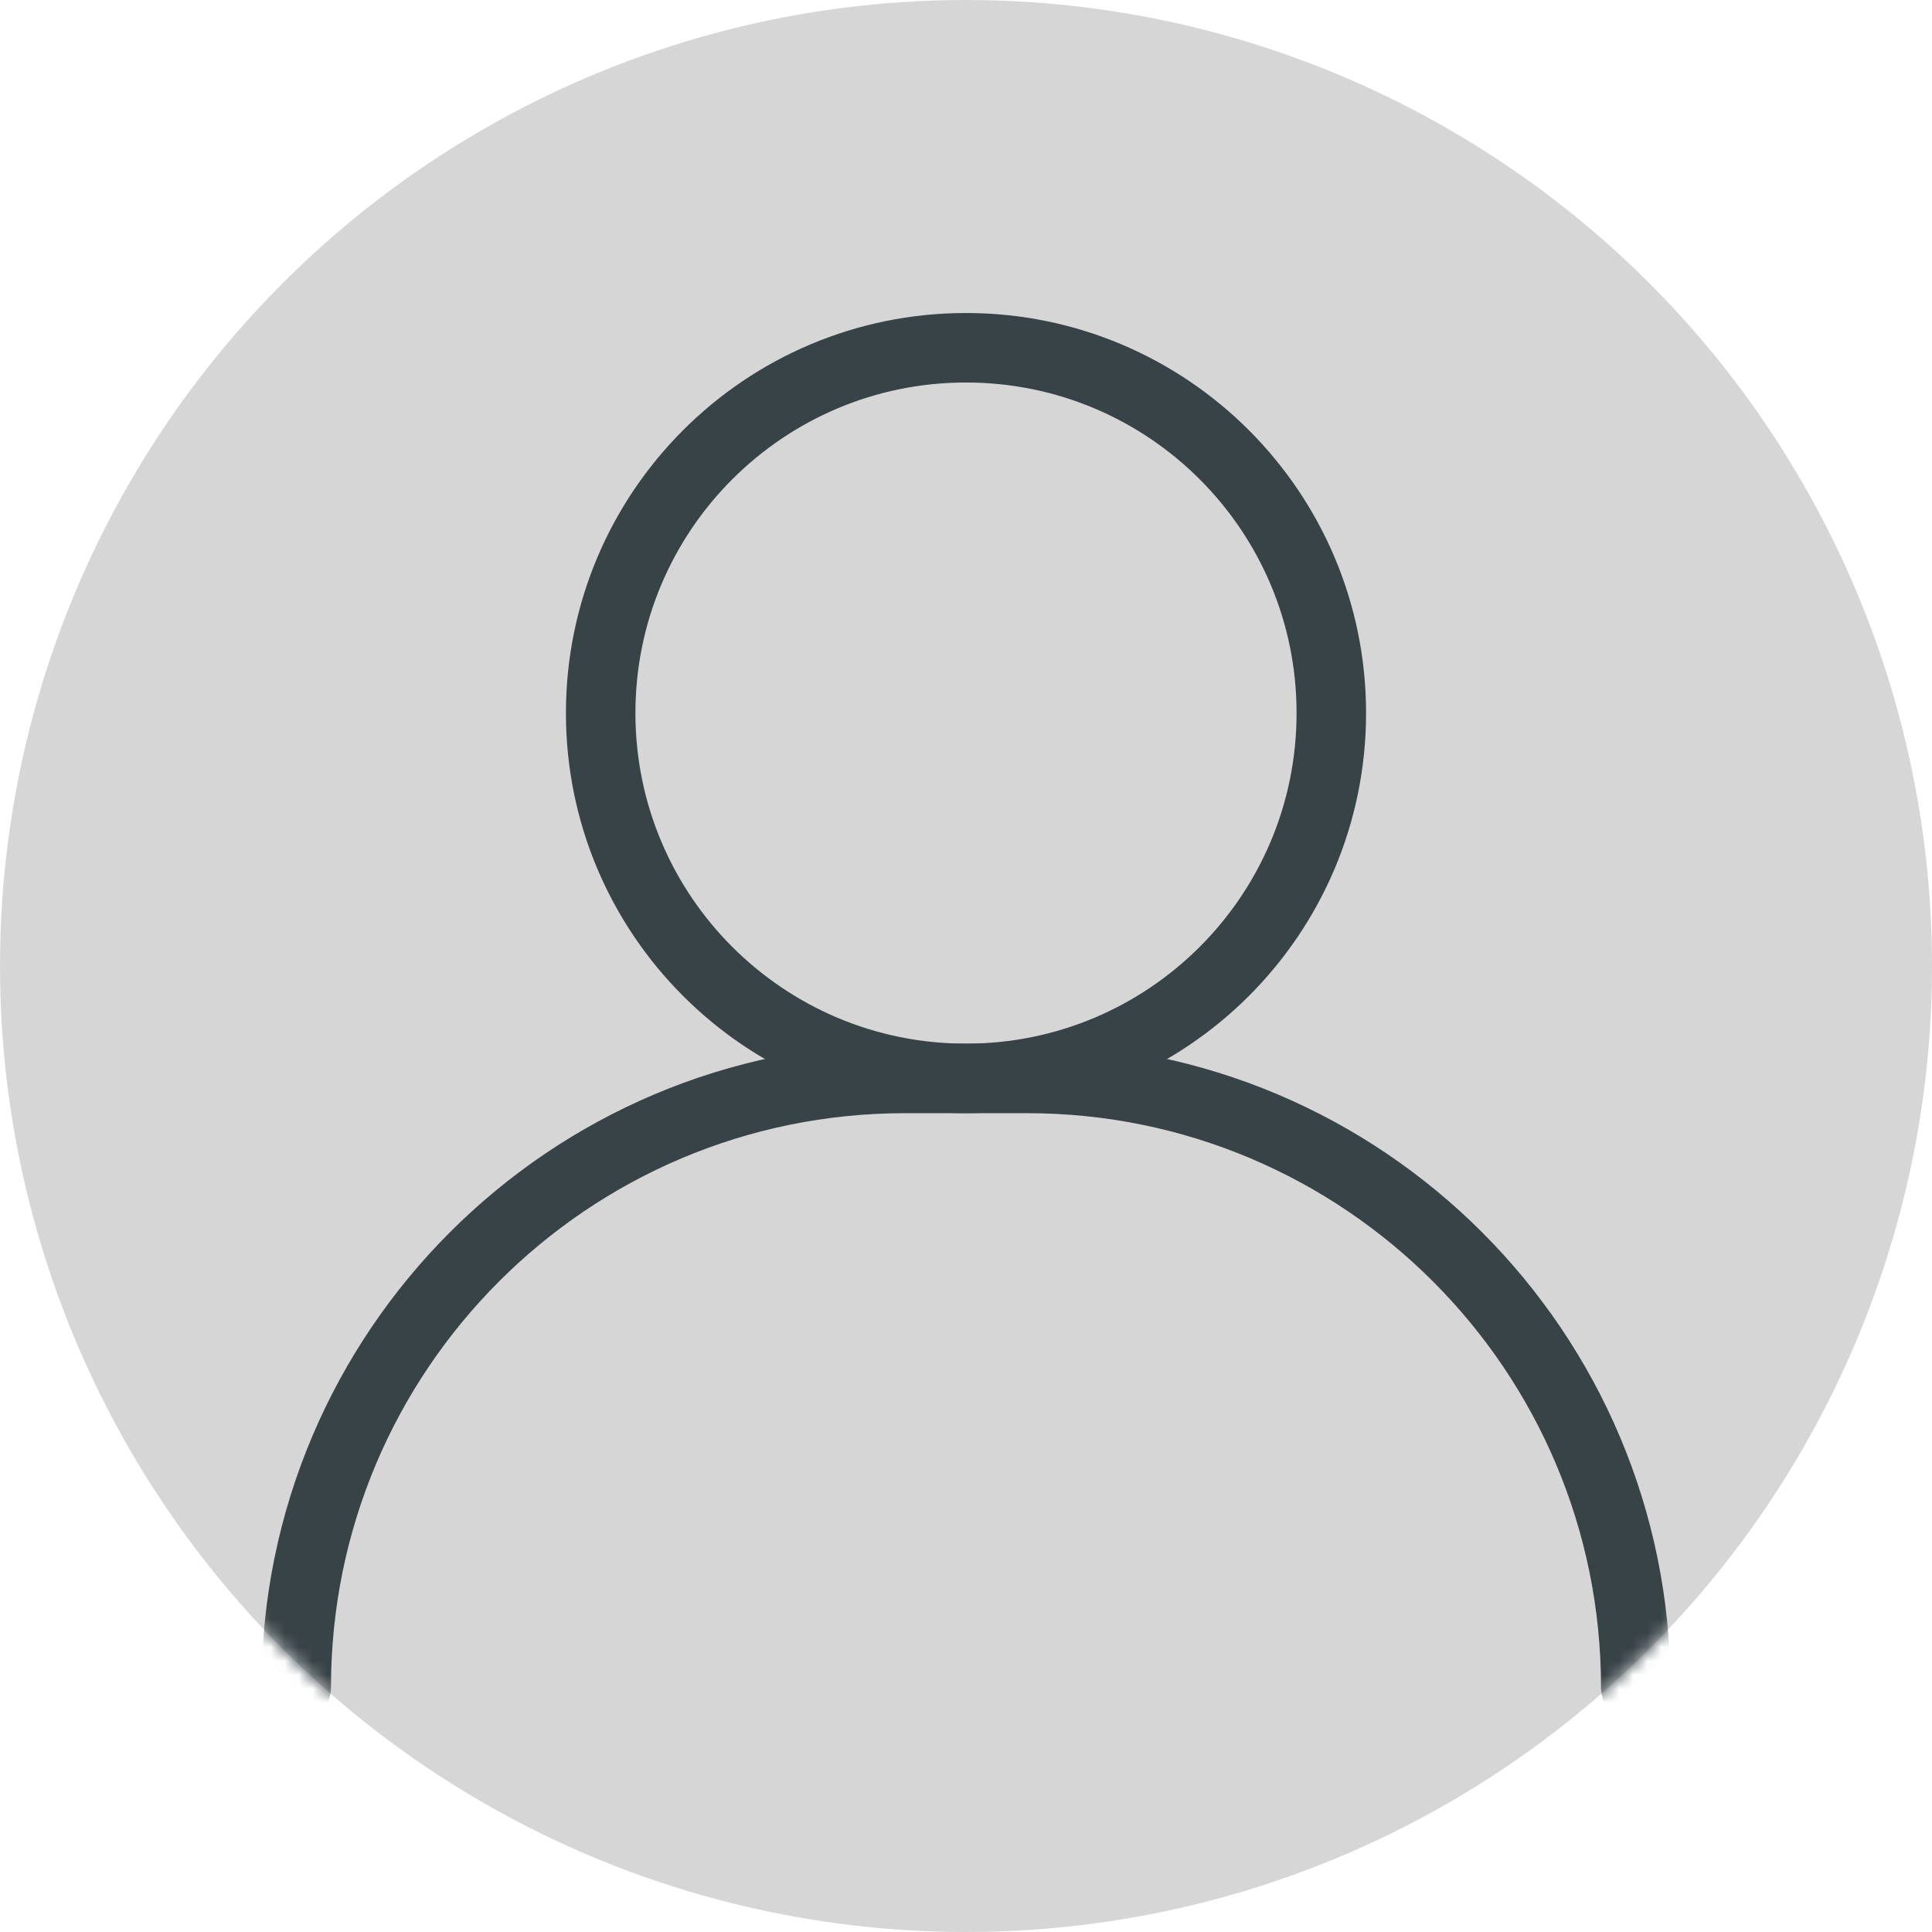 <svg width="139" height="139" viewBox="0 0 139 139" fill="none" xmlns="http://www.w3.org/2000/svg">
<circle cx="69.5" cy="69.5" r="69.5" fill="#D6D6D6"/>
<g clip-path="url(#clip0)">
<mask id="mask0" mask-type="alpha" maskUnits="userSpaceOnUse" x="0" y="0" width="139" height="139">
<circle cx="69.5" cy="69.5" r="69.5" fill="#D6D6D6"/>
</mask>
<g mask="url(#mask0)">
<path d="M21.313 121.395C21.313 97.201 40.925 77.589 65.119 77.589H73.881C98.075 77.589 117.687 97.201 117.687 121.395" stroke="#384347" stroke-width="5" stroke-miterlimit="10" stroke-linecap="round" stroke-linejoin="round"/>
<path d="M69.499 77.587C84.015 77.587 95.783 65.82 95.783 51.304C95.783 36.788 84.015 25.02 69.499 25.02C54.983 25.02 43.216 36.788 43.216 51.304C43.216 65.82 54.983 77.587 69.499 77.587Z" stroke="#384347" stroke-width="5" stroke-miterlimit="10" stroke-linecap="round" stroke-linejoin="round"/>
</g>
</g>
<defs>
<clipPath id="clip0">
<rect width="120.467" height="120.467" fill="white" transform="translate(9.267 12.973)"/>
</clipPath>
</defs>
</svg>
